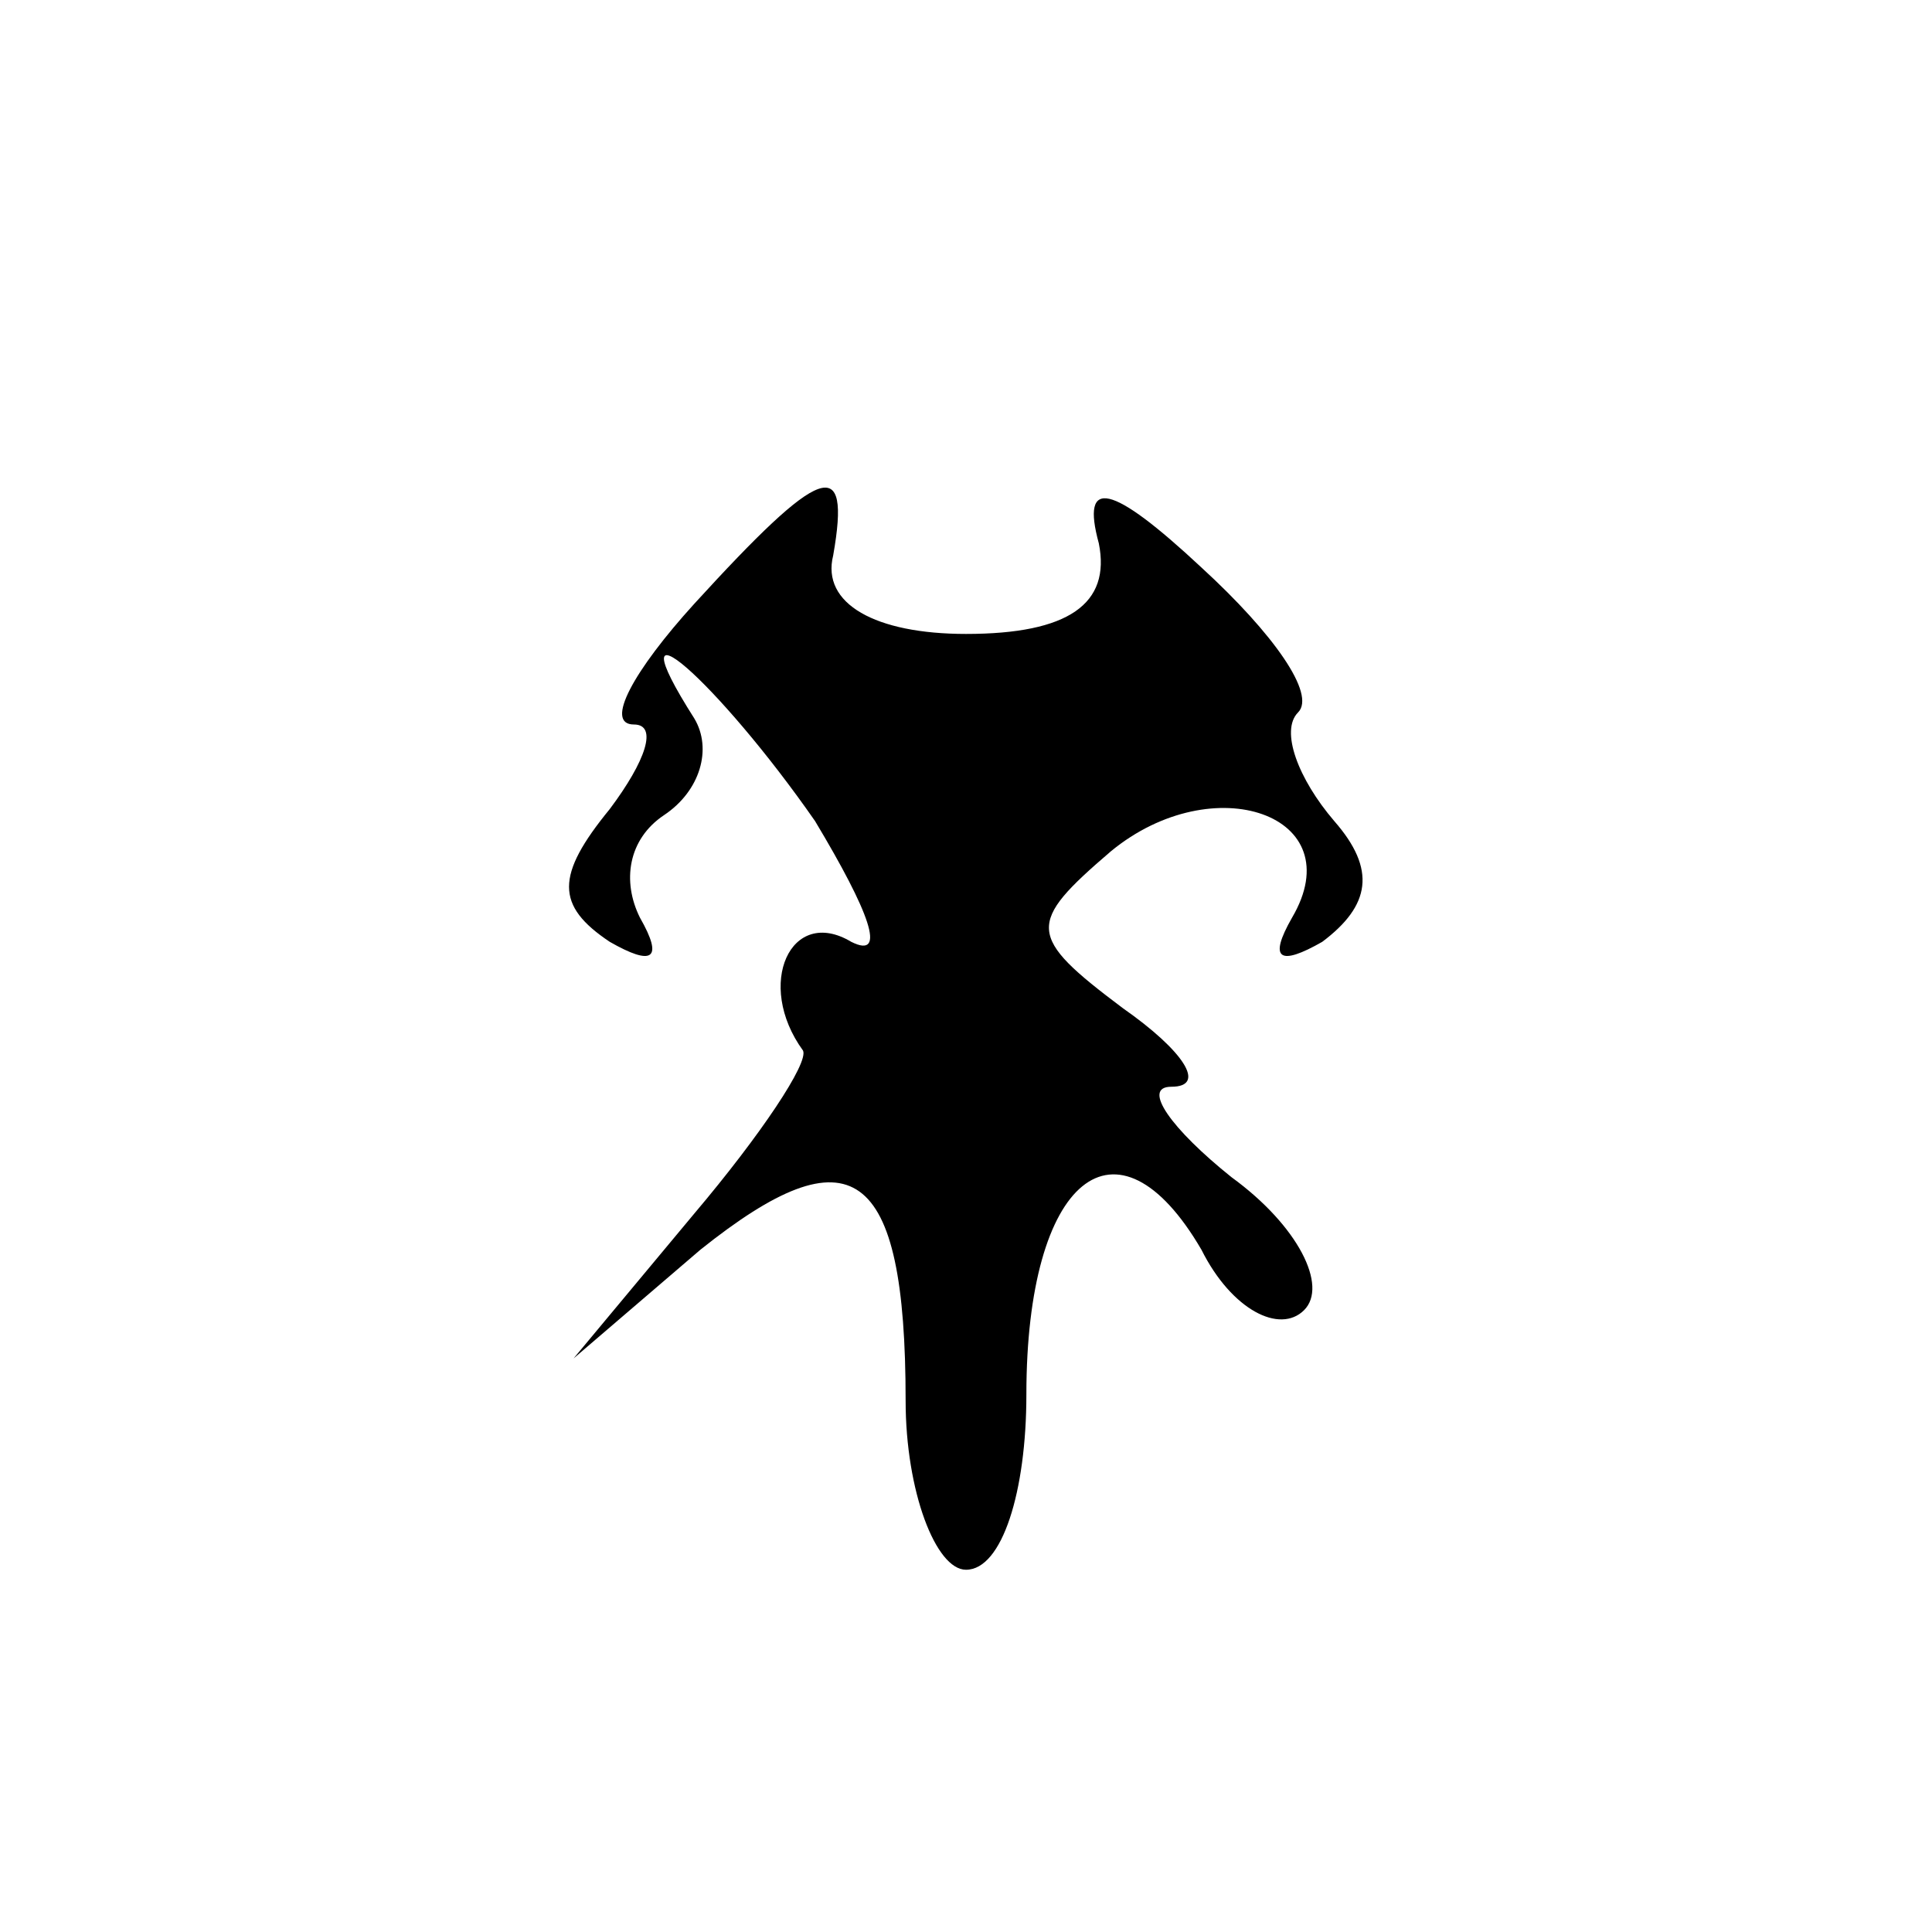<?xml version="1.0" standalone="no"?>
<!DOCTYPE svg PUBLIC "-//W3C//DTD SVG 20010904//EN"
 "http://www.w3.org/TR/2001/REC-SVG-20010904/DTD/svg10.dtd">
<svg version="1.0" xmlns="http://www.w3.org/2000/svg"
 width="32pt" height="32pt" viewBox="0 0 32 32"
 preserveAspectRatio="xMidYMid meet">
<g transform="translate(0,32) scale(0.1,-0.1)"
fill="#000000" stroke="none">
<path fill="#000000" stroke="none" d="M115 220 c-10 -11 -15 -20 -10 -20 4 0
2 -6 -4 -14 -9 -11 -9 -16 0 -22 7 -4 9 -3 5 4 -3 6 -2 13 4 17 6 4 8 11 5 16
-14 22 4 6 20 -17 9 -15 12 -23 6 -20 -10 6 -16 -7 -8 -18 1 -2 -7 -14 -18
-27 l-20 -24 21 18 c25 20 34 14 34 -25 0 -15 5 -28 10 -28 6 0 10 13 10 29 0
36 15 48 29 24 5 -10 13 -14 17 -10 4 4 -1 14 -12 22 -10 8 -15 15 -10 15 6 0
2 6 -8 13 -16 12 -16 14 -2 26 17 14 40 6 30 -11 -4 -7 -2 -8 5 -4 8 6 9 12 2
20 -6 7 -9 15 -6 18 3 3 -4 13 -16 24 -15 14 -20 15 -17 4 2 -10 -5 -15 -22
-15 -15 0 -24 5 -22 13 3 17 -2 15 -23 -8z"/>
</g>
</svg>
